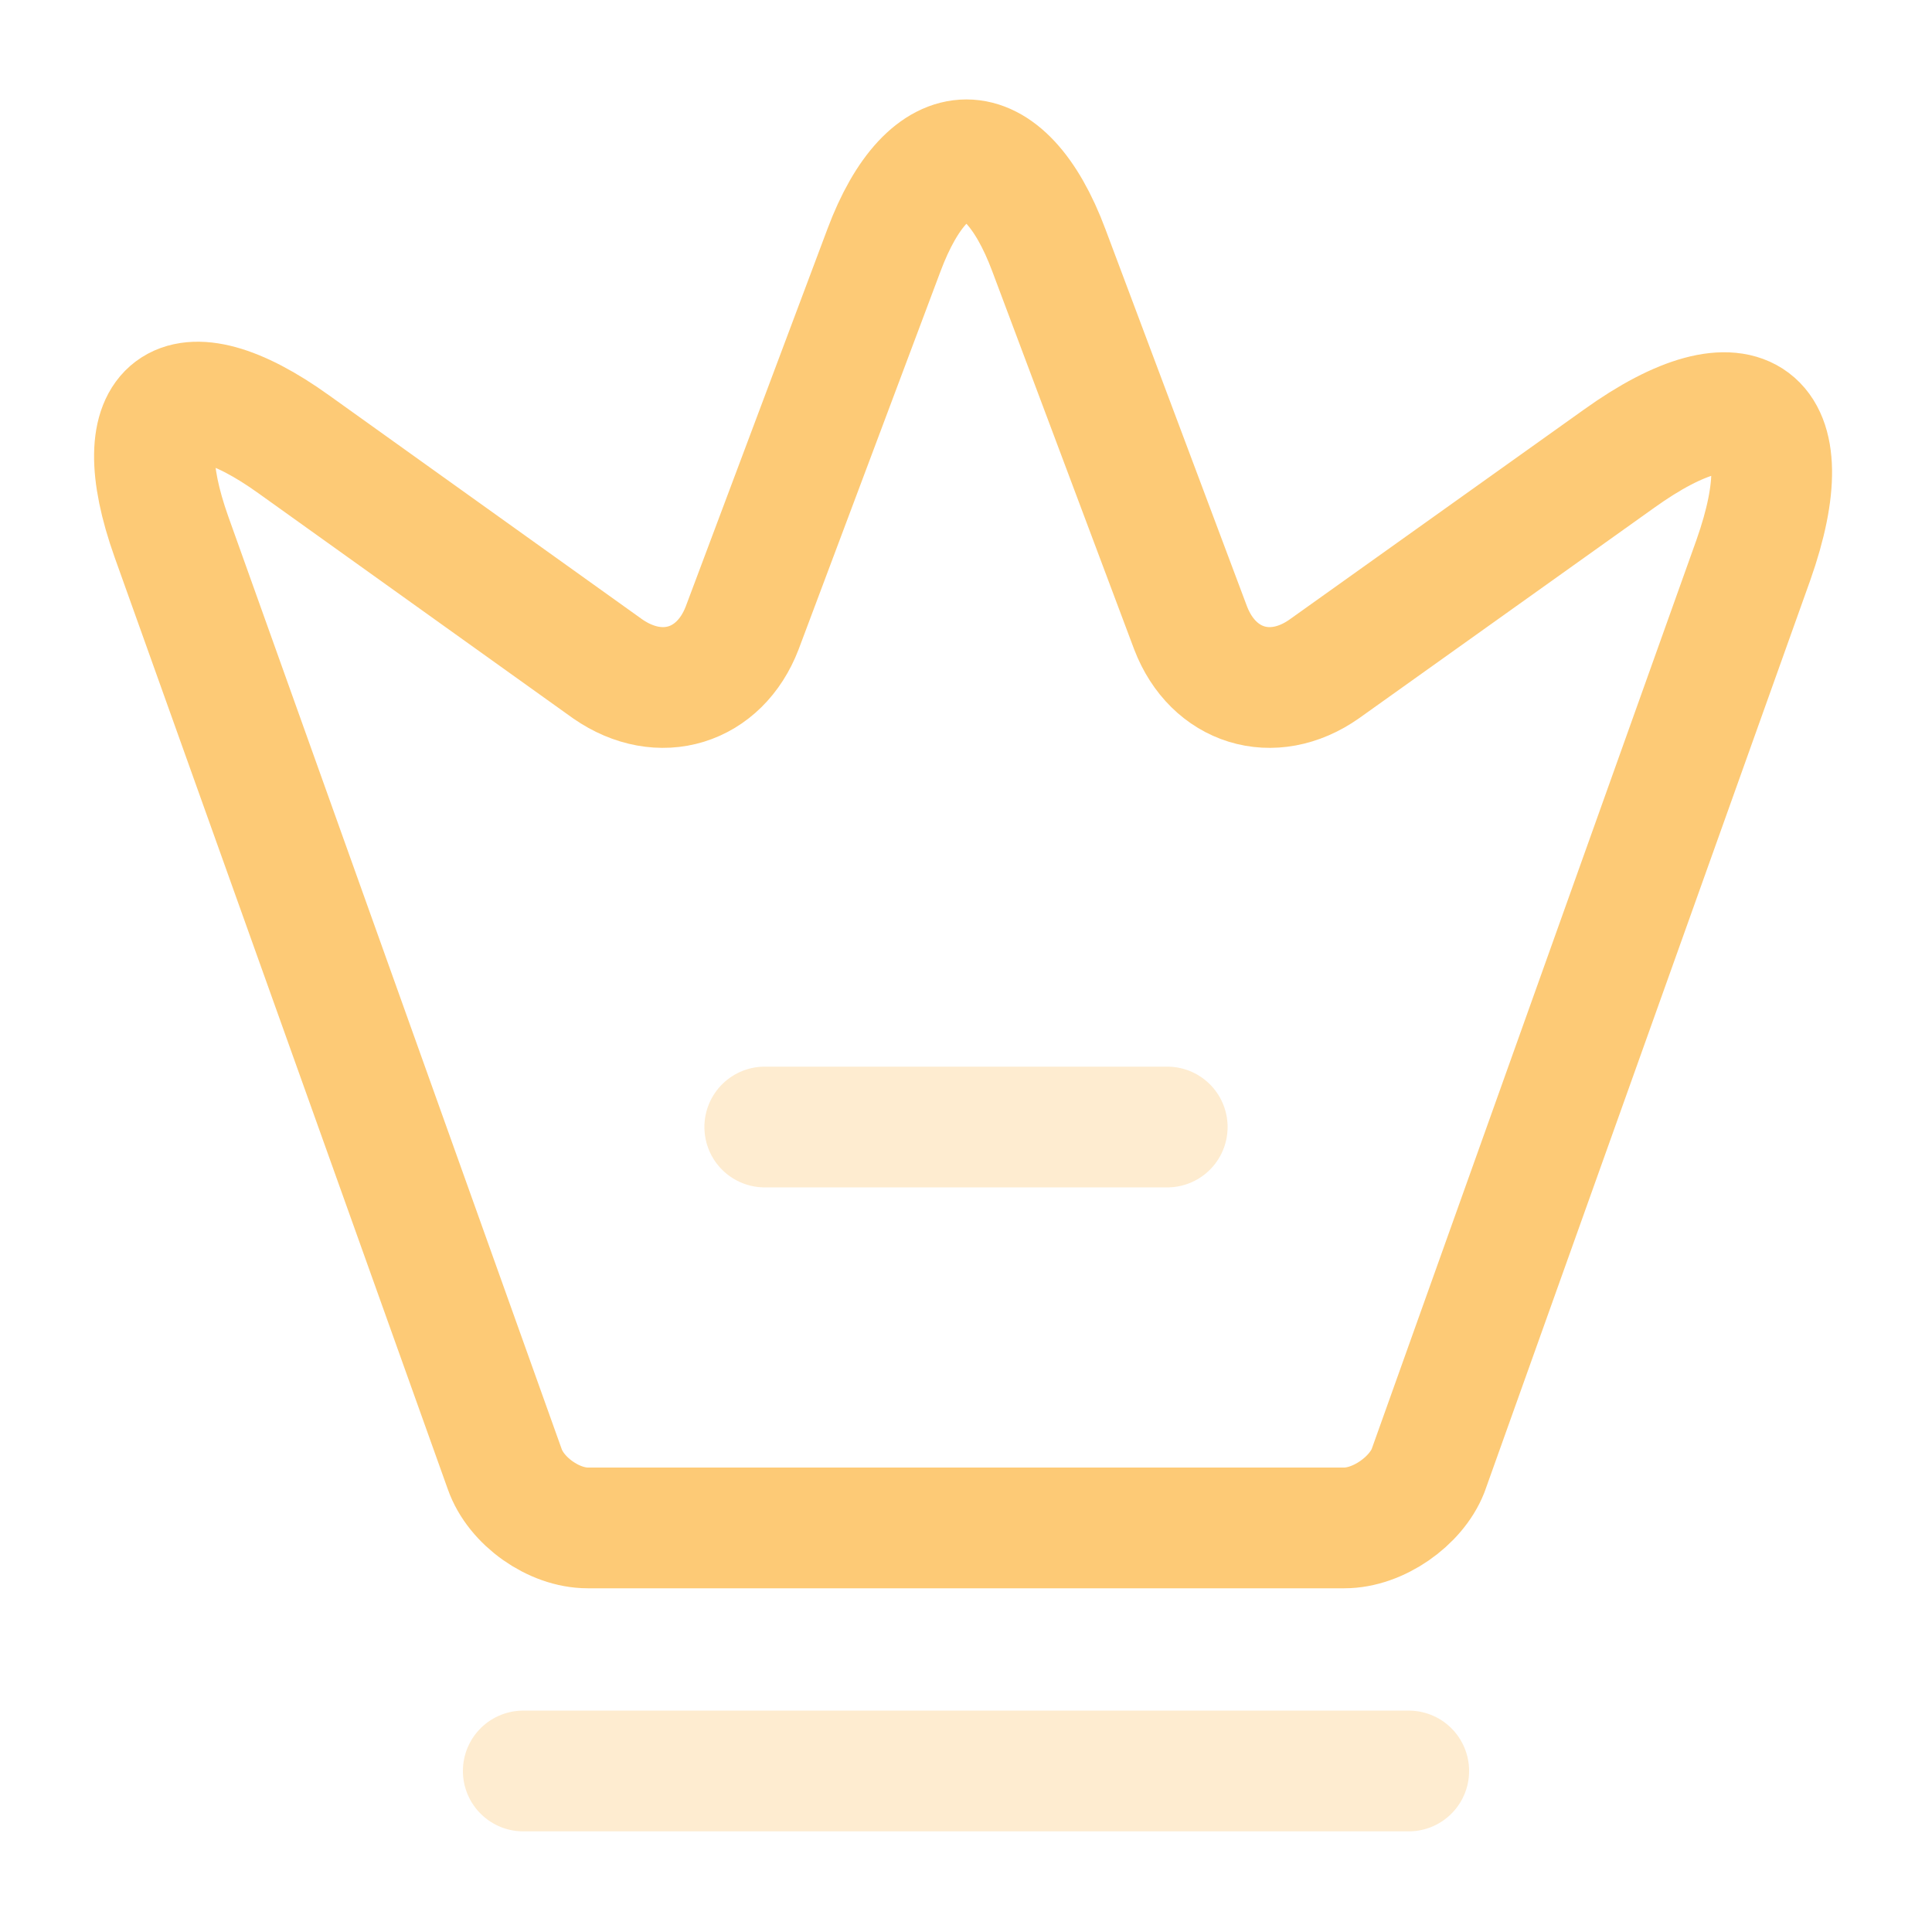 <svg width="32" height="32" viewBox="0 0 32 32" fill="none" xmlns="http://www.w3.org/2000/svg">
<path d="M22.267 25.307H9.733C9.173 25.307 8.547 24.867 8.36 24.333L2.84 8.893C2.053 6.68 2.973 6 4.867 7.36L10.067 11.08C10.933 11.68 11.92 11.373 12.293 10.4L14.64 4.147C15.387 2.147 16.627 2.147 17.373 4.147L19.72 10.4C20.093 11.373 21.08 11.68 21.933 11.08L26.813 7.6C28.893 6.107 29.893 6.867 29.04 9.28L23.653 24.36C23.453 24.867 22.827 25.307 22.267 25.307Z" stroke="#FDCA76" stroke-width="2" stroke-linecap="round" stroke-linejoin="round"/>
<path opacity="0.34" d="M8.667 29.333H23.333" stroke="#FDCA76" stroke-width="2" stroke-linecap="round" stroke-linejoin="round"/>
<path opacity="0.34" d="M12.667 18.667H19.333" stroke="#FDCA76" stroke-width="2" stroke-linecap="round" stroke-linejoin="round"/>
</svg>
